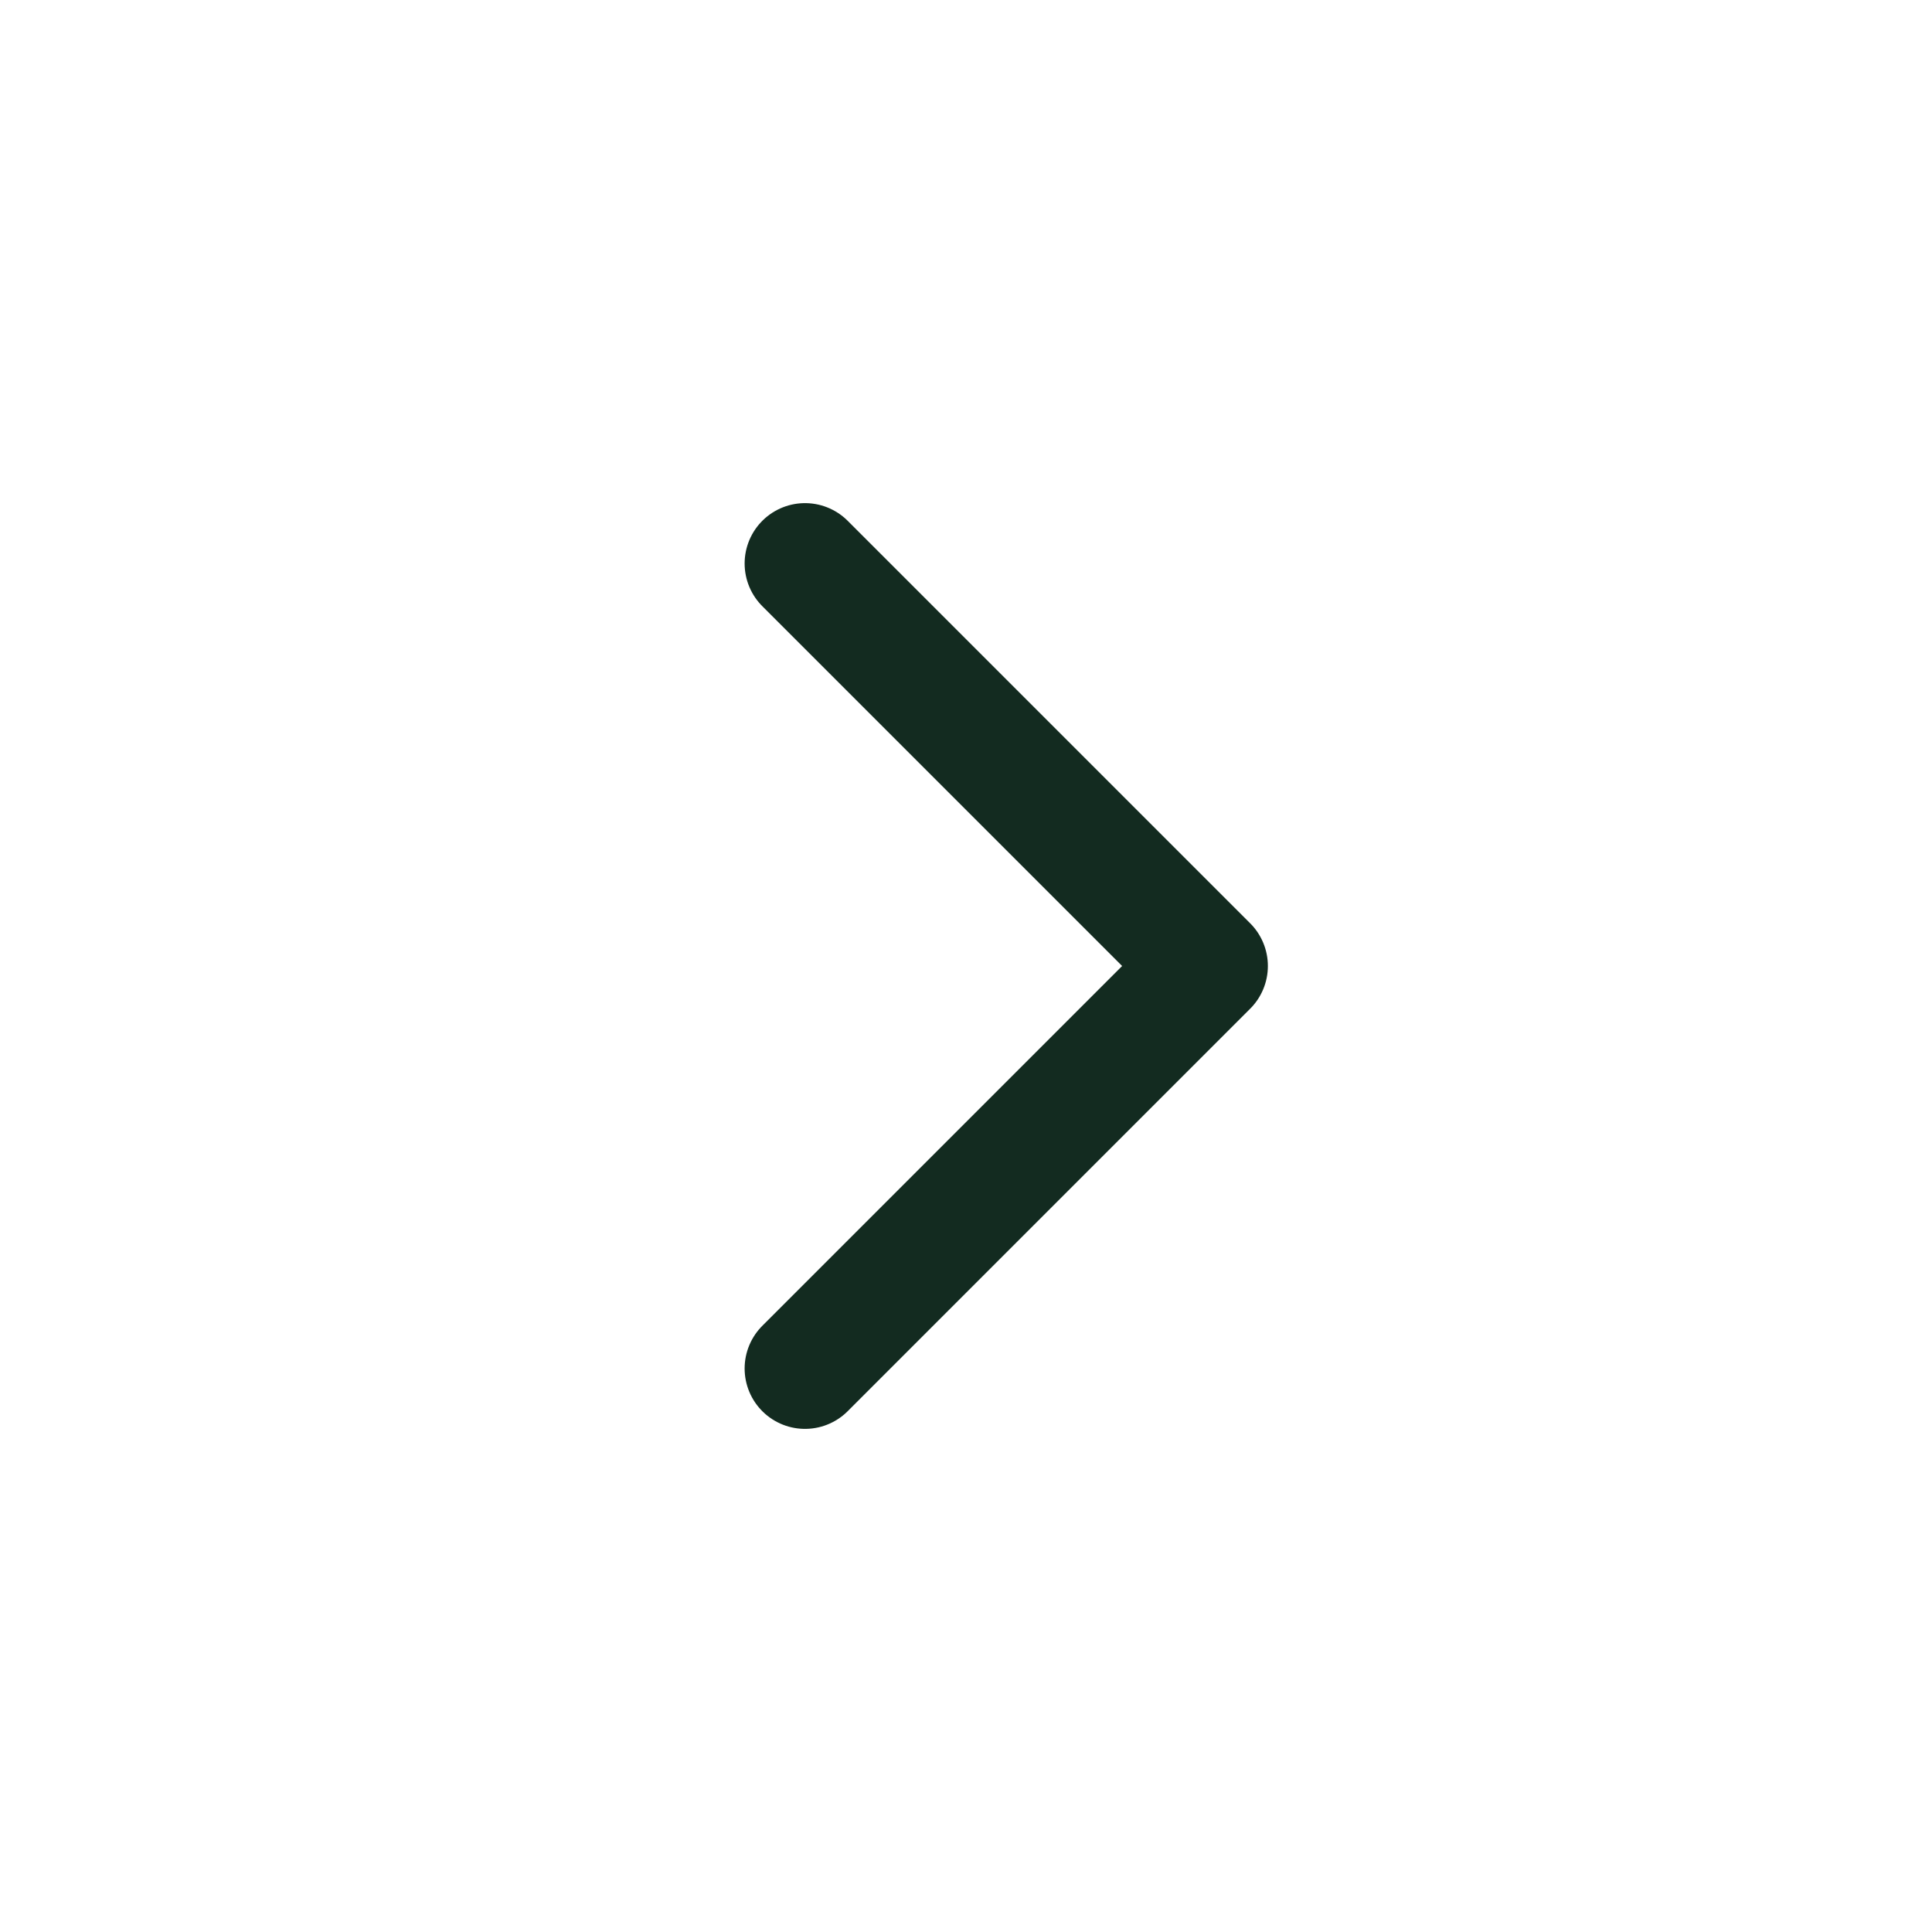 <svg xmlns="http://www.w3.org/2000/svg" width="24" height="24" viewBox="0 0 24 24"><path fill="none" stroke="#132B20" stroke-linecap="round" stroke-linejoin="round" stroke-width="1.5" d="m10 17l5-5l-5-5"/></svg>